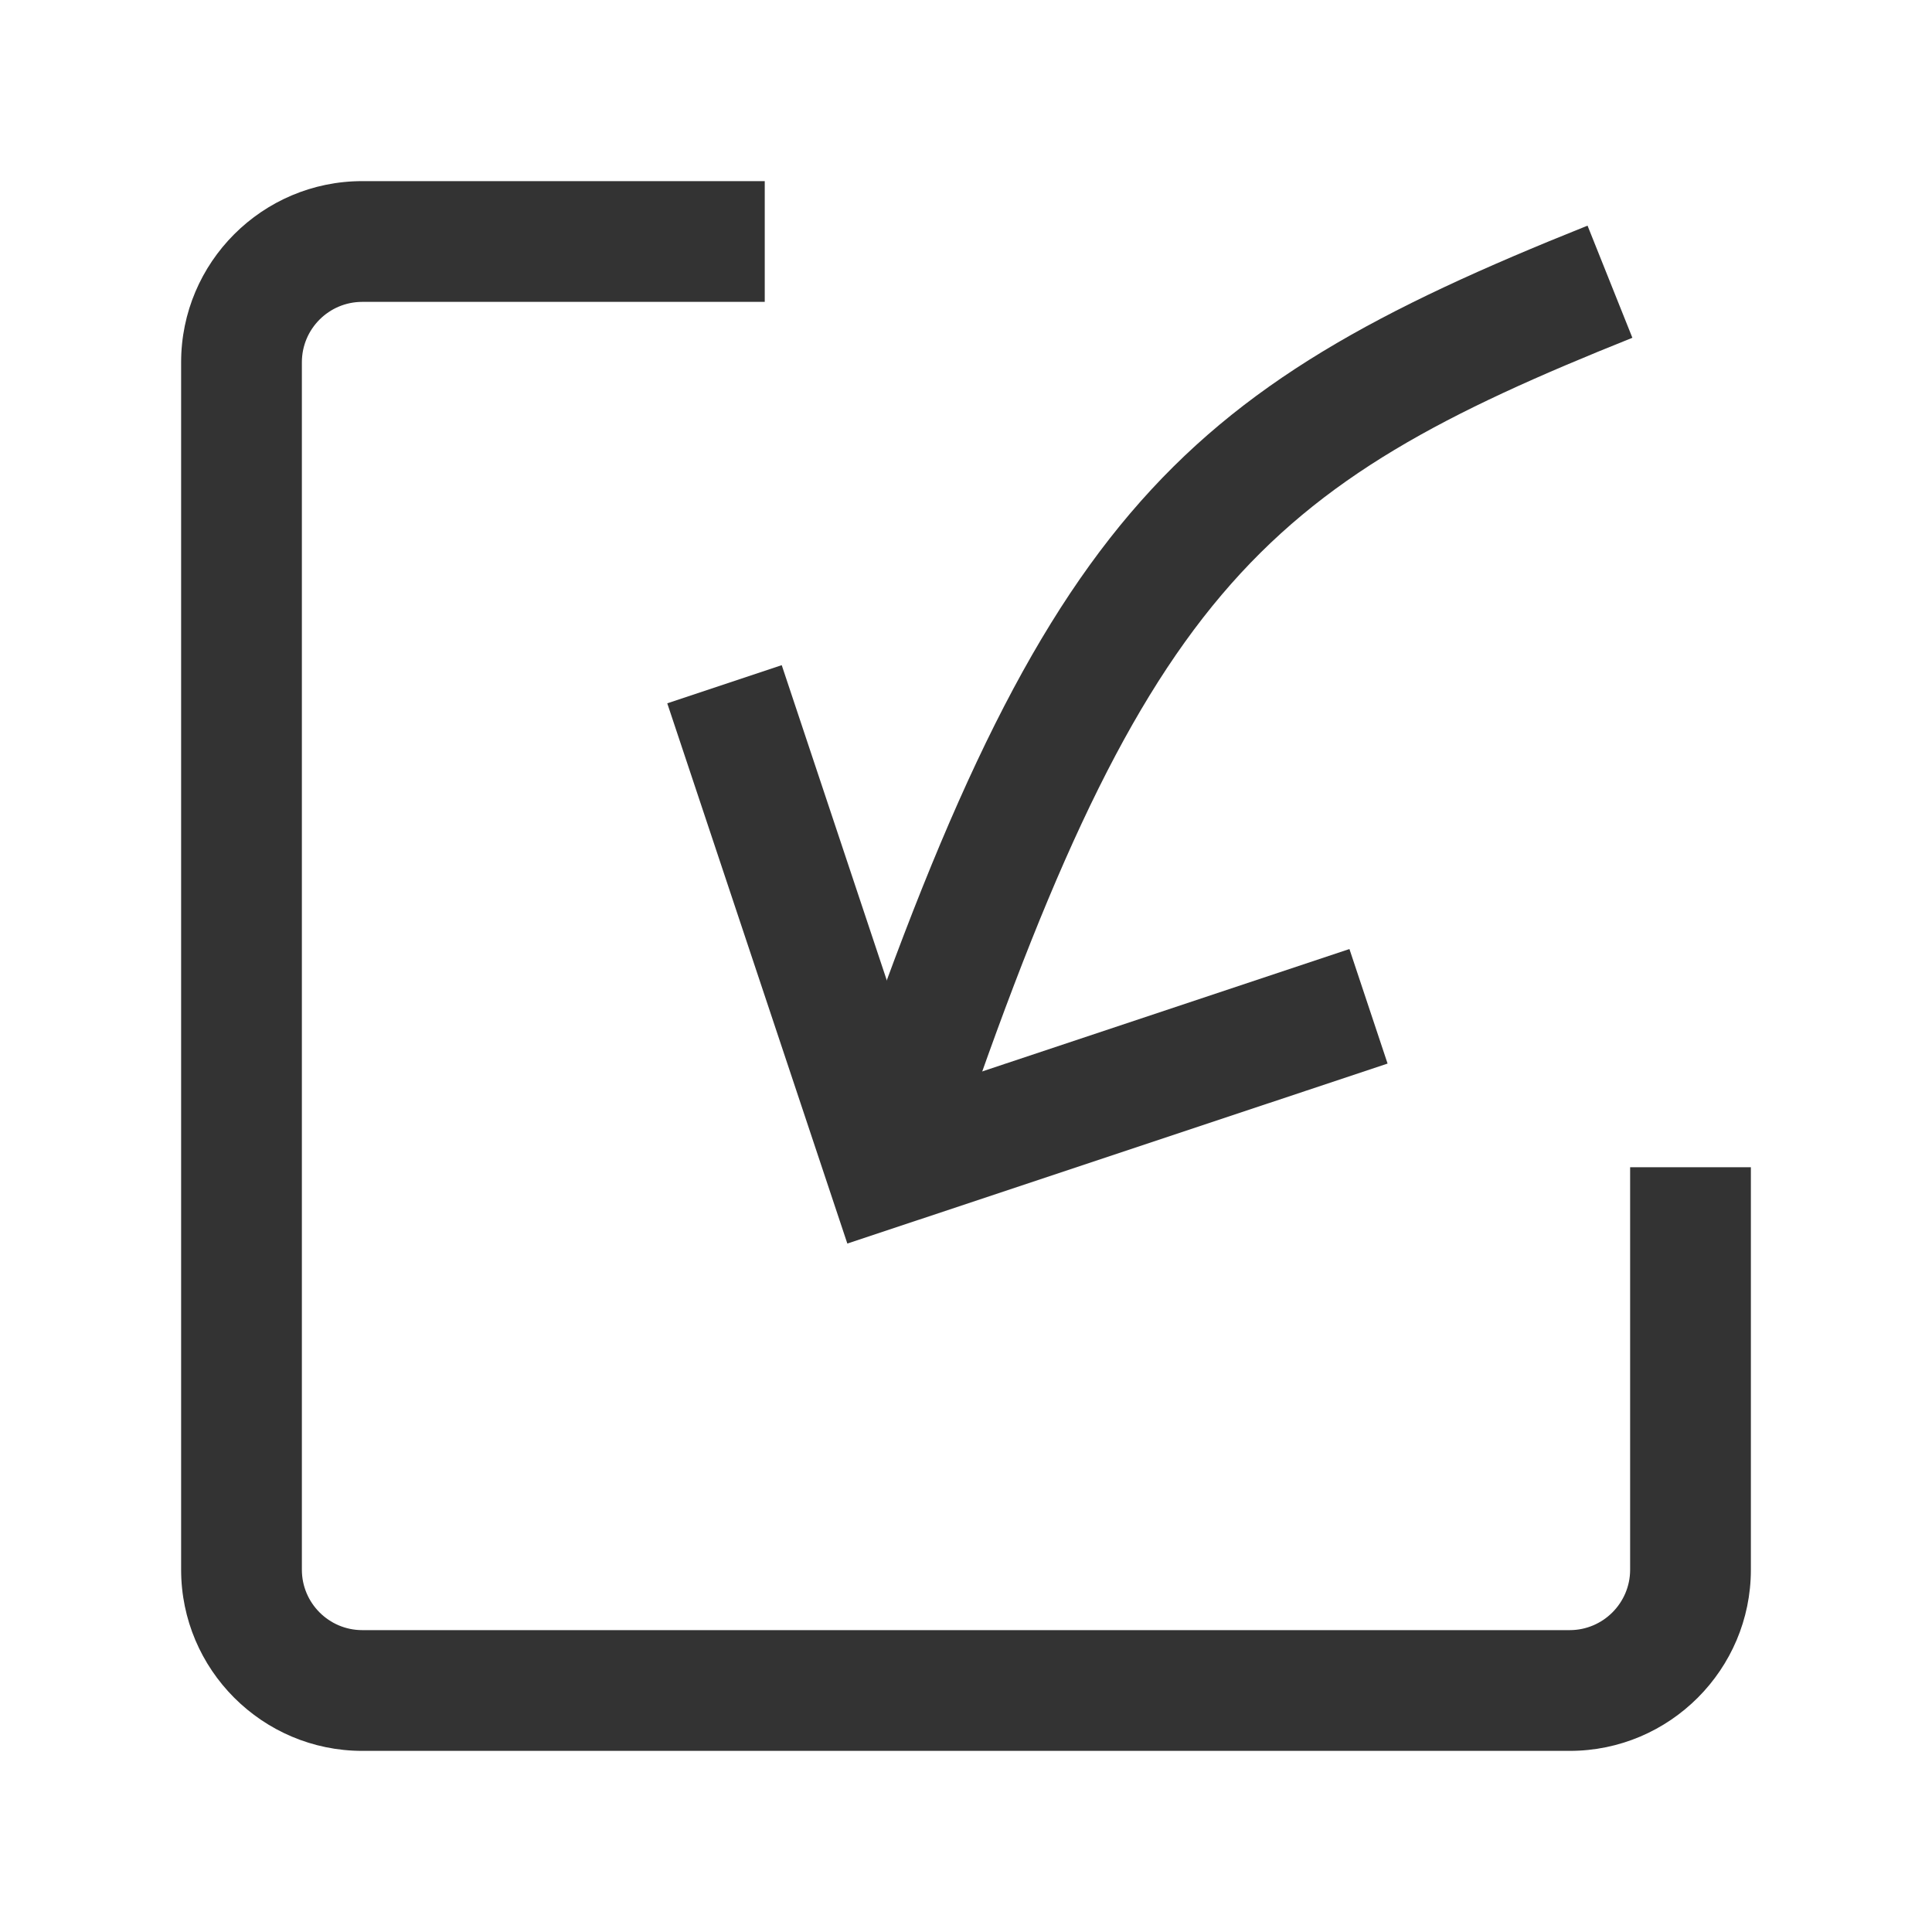 <?xml version="1.0" encoding="iso-8859-1"?>
<svg version="1.1" id="&#x56FE;&#x5C42;_1" xmlns="http://www.w3.org/2000/svg" xmlns:xlink="http://www.w3.org/1999/xlink" x="0px"
	 y="0px" viewBox="0 0 24 24" style="enable-background:new 0 0 24 24;" xml:space="preserve">
<path style="fill:#333333;" d="M19.5,21.75h-15c-1.241,0-2.25-1.01-2.25-2.25v-15c0-1.241,1.009-2.25,2.25-2.25h5v1.5h-5
	c-0.414,0-0.75,0.336-0.75,0.75v15c0,0.413,0.336,0.75,0.75,0.75h15c0.413,0,0.75-0.337,0.75-0.75v-5h1.5v5
	C21.75,20.74,20.74,21.75,19.5,21.75z"/>
<polygon style="fill:#333333;" points="10.526,15.448 8.289,8.737 9.711,8.263 11.474,13.552 16.763,11.789 17.237,13.212 "/>
<path style="fill:#333333;" d="M11.711,14.737l-1.423-0.475c2.608-7.824,4.258-9.389,9.433-11.459l0.557,1.393
	C15.628,6.057,14.179,7.335,11.711,14.737z"/>
</svg>






